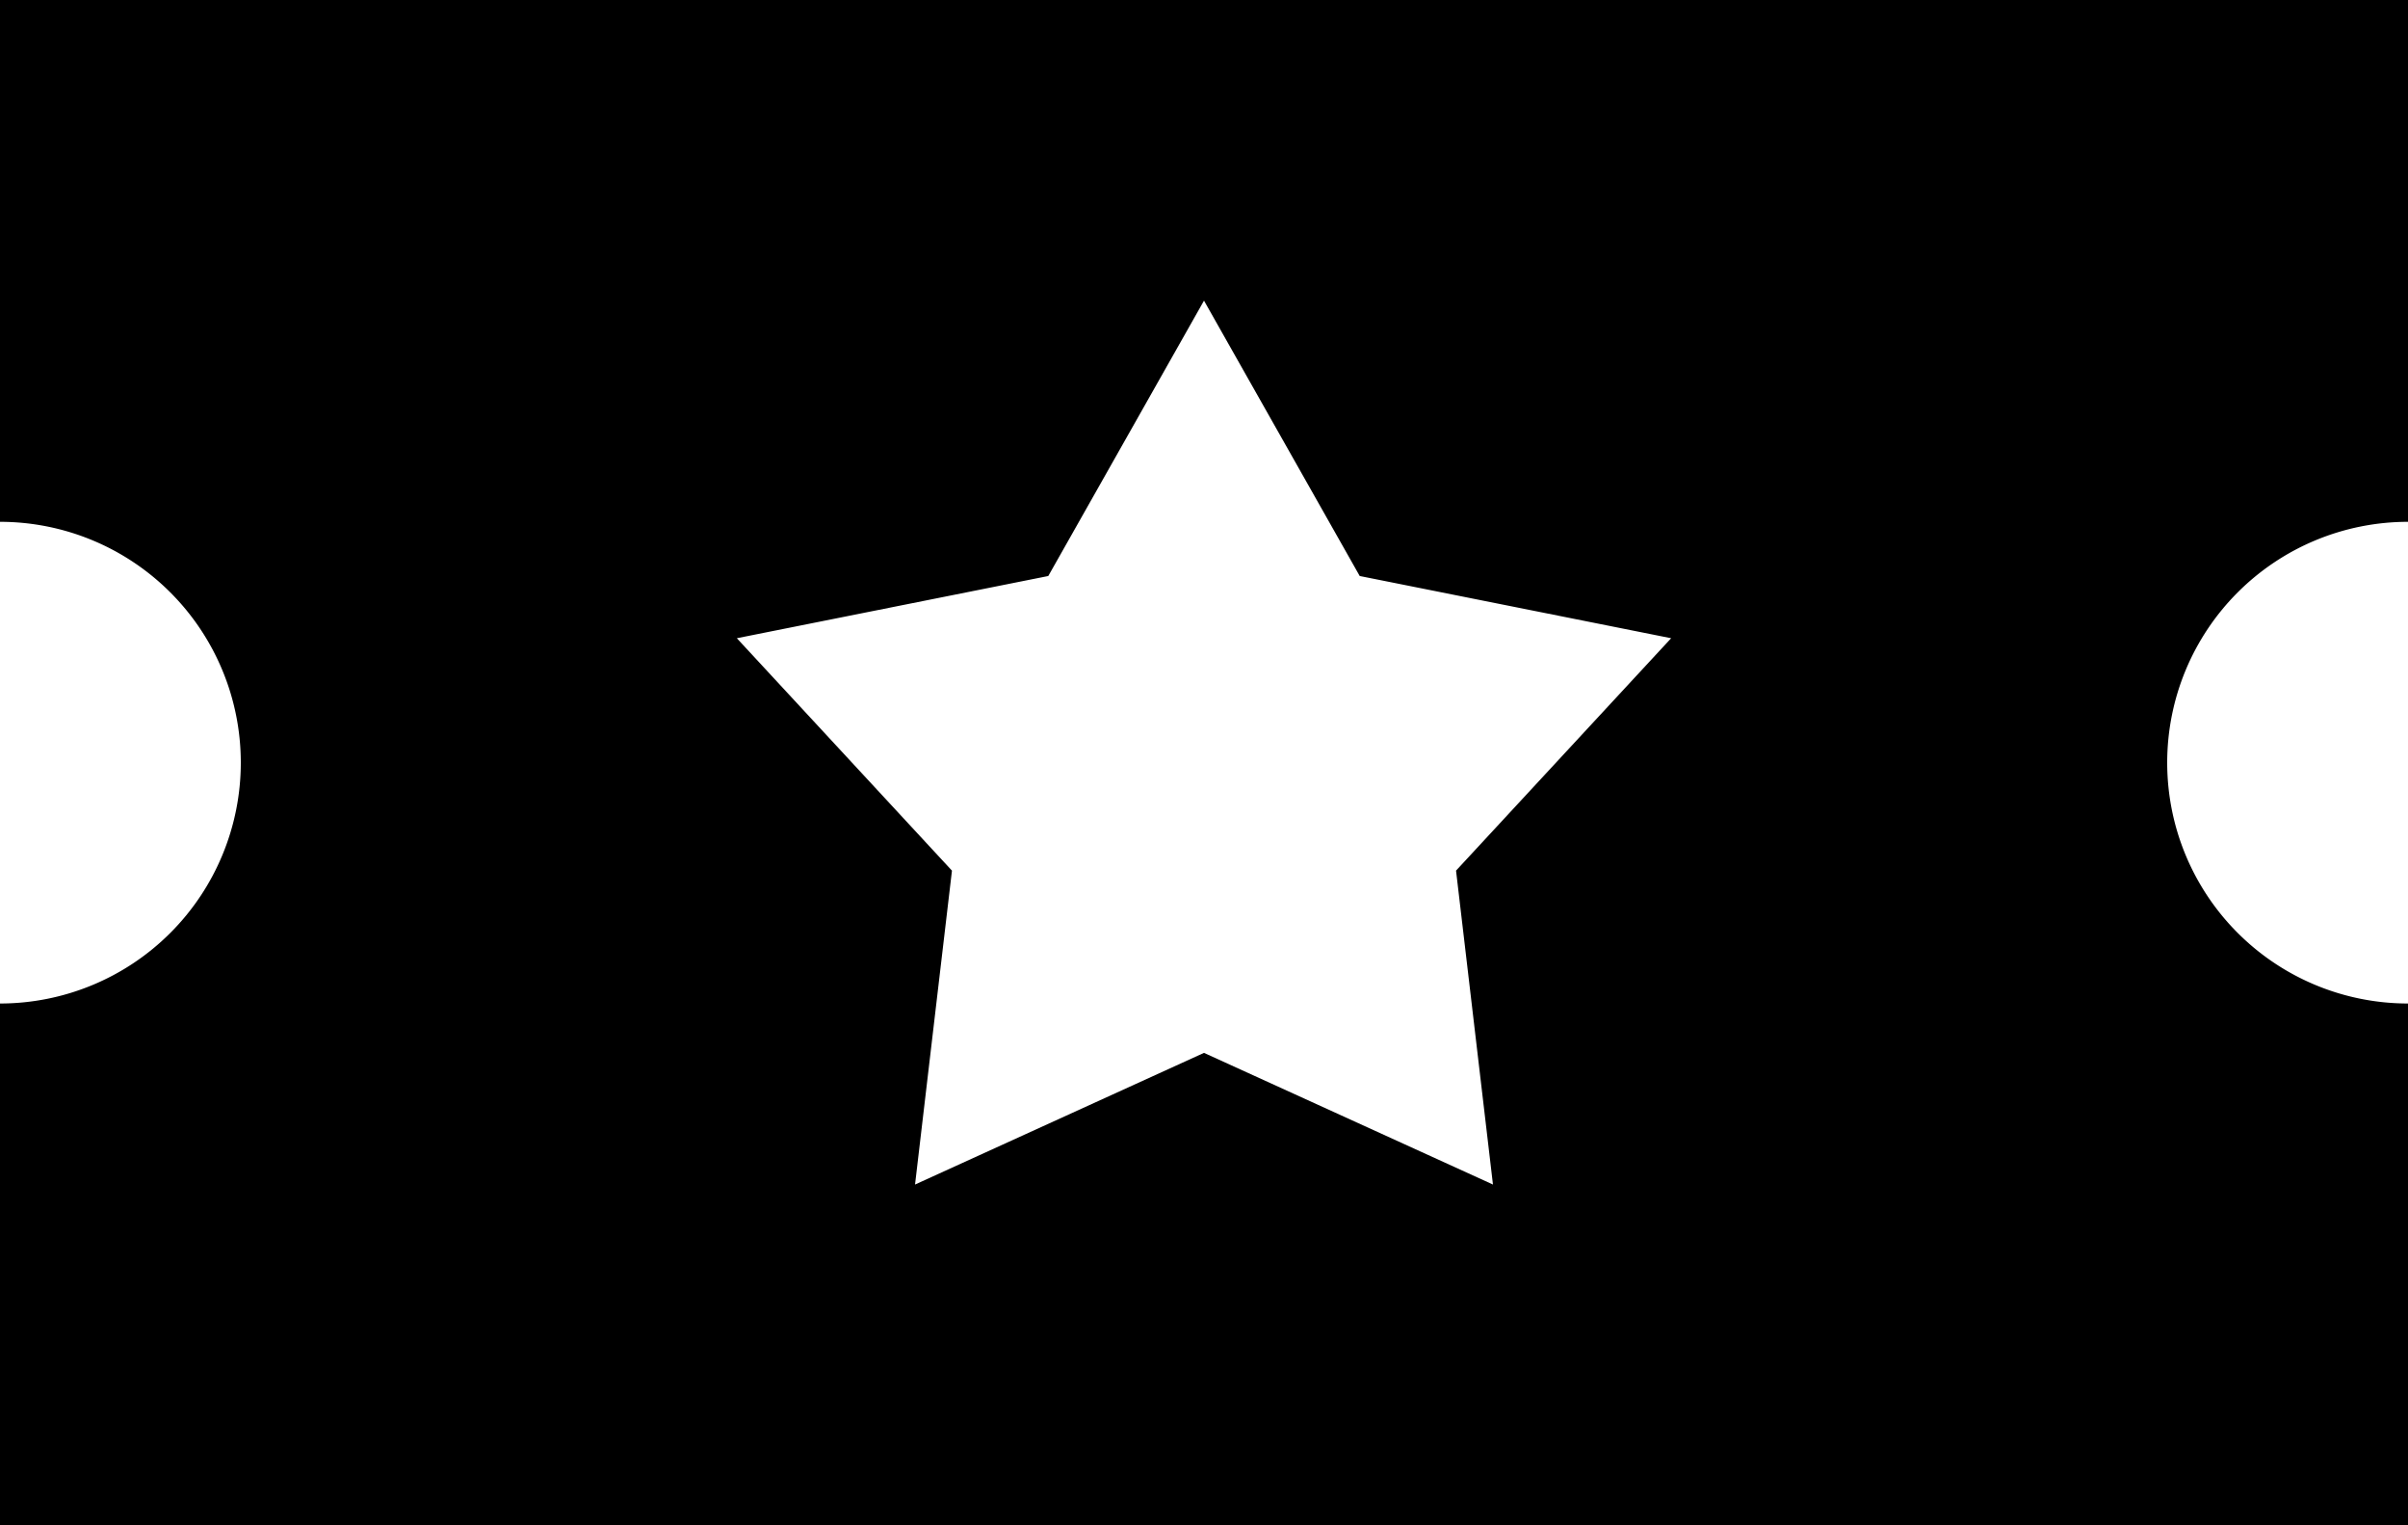 <svg xmlns="http://www.w3.org/2000/svg" viewBox="0 0 60 38"><title>Asset 6</title><g id="Layer_2" data-name="Layer 2"><g id="Layer_1-2" data-name="Layer 1"><path d="M60,13V0H0V13a6,6,0,0,1,6,6,6,6,0,0,1-6,6V38H60V25a6,6,0,0,1,0-12ZM37.2,29.51,30,26.23l-7.2,3.28.92-7.82L18.36,15.9l7.76-1.55L30,7.49l3.88,6.86,7.76,1.55-5.36,5.79Z"/></g></g></svg>